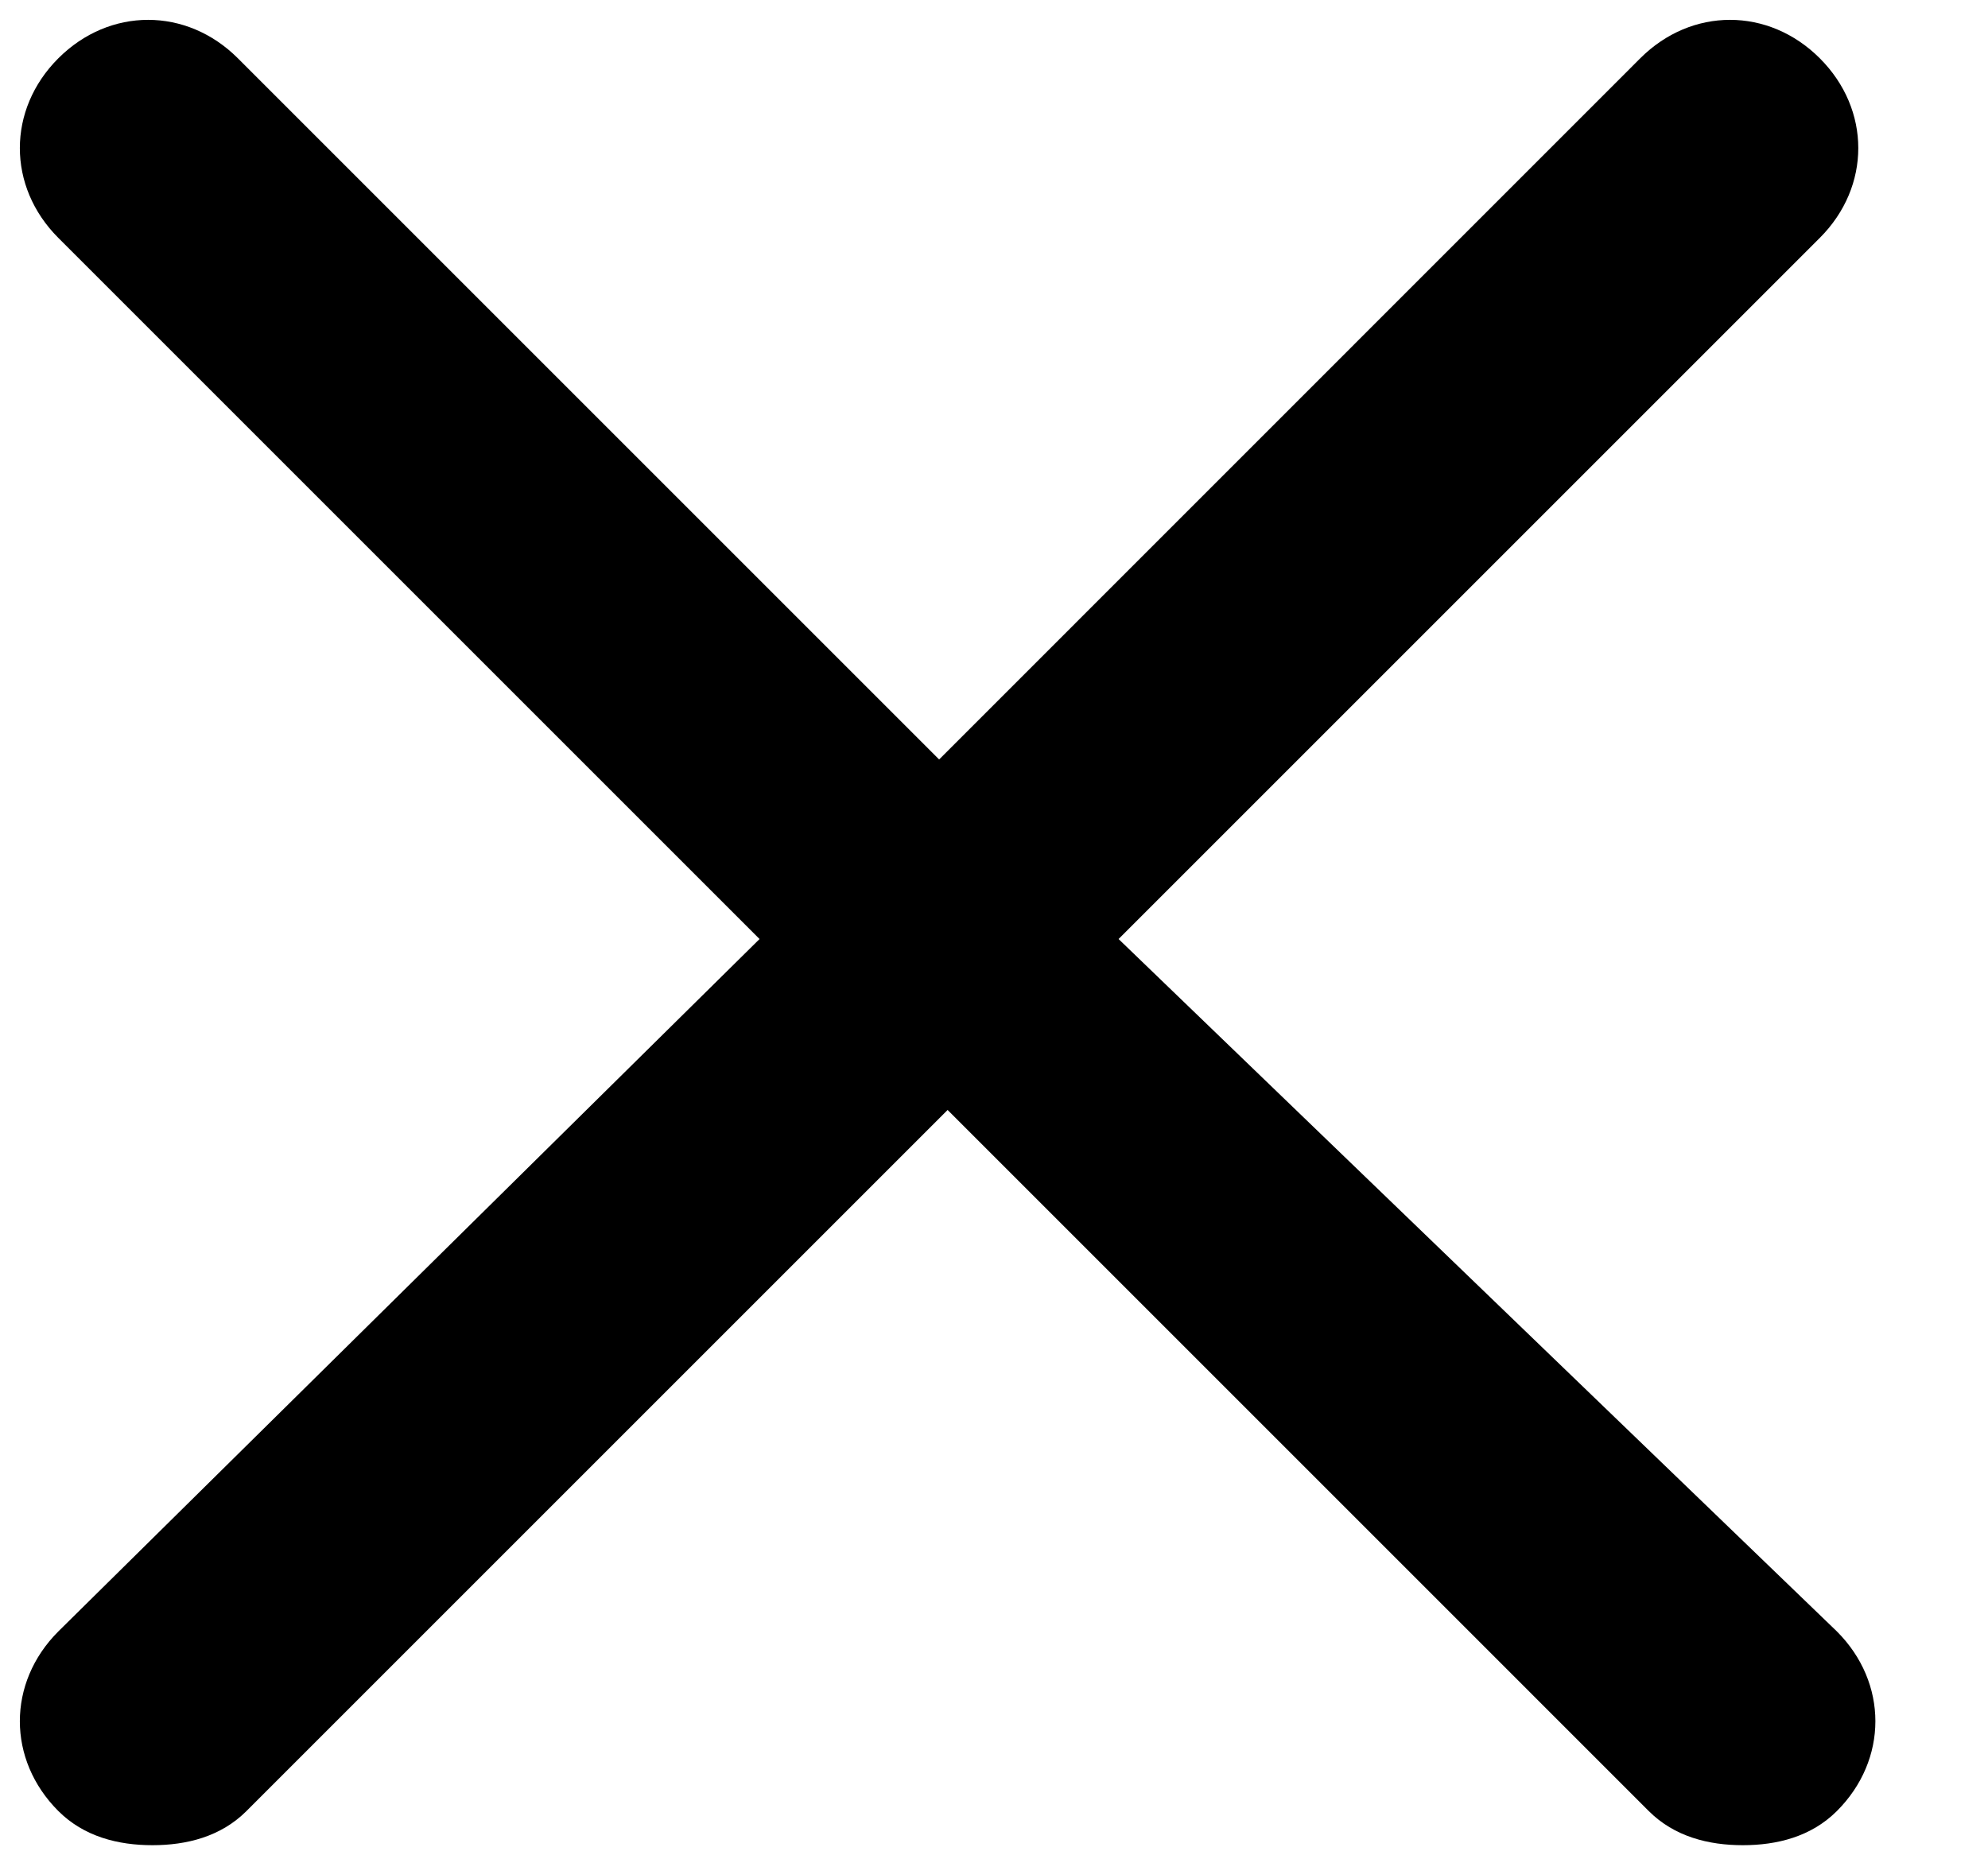 <svg width="15" height="14" viewBox="0 0 15 14" fill="none" xmlns="http://www.w3.org/2000/svg">
<path d="M8.44 7.086L13.731 1.795C14.118 1.408 14.118 0.827 13.731 0.44C13.344 0.053 12.763 0.053 12.376 0.44L7.086 5.731L1.795 0.44C1.408 0.053 0.827 0.053 0.44 0.44C0.053 0.827 0.053 1.408 0.44 1.795L5.731 7.086L0.44 12.311C0.053 12.698 0.053 13.279 0.44 13.666C0.634 13.86 0.892 13.924 1.15 13.924C1.408 13.924 1.666 13.86 1.86 13.666L7.15 8.376L12.44 13.666C12.634 13.86 12.892 13.924 13.15 13.924C13.408 13.924 13.666 13.86 13.86 13.666C14.247 13.279 14.247 12.698 13.86 12.311L8.44 7.086Z" fill="#000"/>
</svg>
